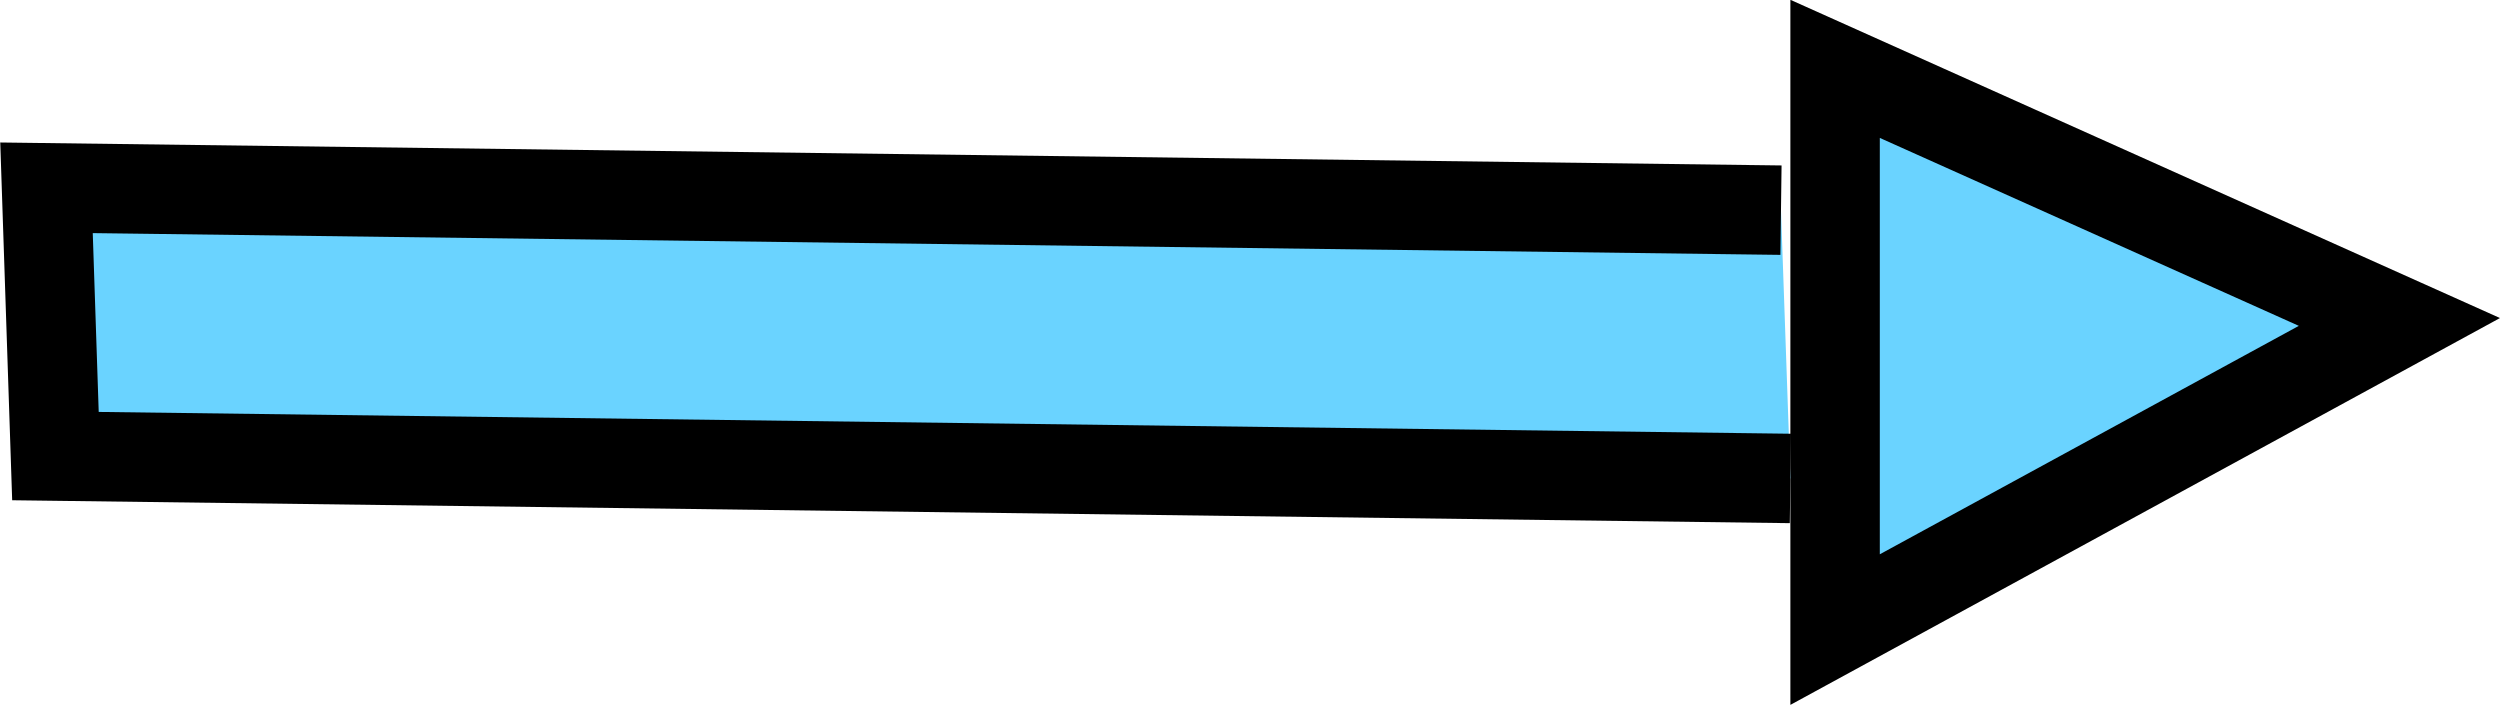 <?xml version="1.0" encoding="UTF-8"?>
<svg id="b" data-name="レイヤー 2" xmlns="http://www.w3.org/2000/svg" viewBox="0 0 55.91 15.76">
  <defs>
    <style>
      .d {
        fill: #6ad3ff;
        stroke: #000;
        stroke-miterlimit: 10;
        stroke-width: 2px;
      }
    </style>
  </defs>
  <g id="c" data-name="レイヤー 1">
    <polygon class="d" points="41.04 14.08 41.04 1.54 53.66 7.2 41.04 14.08"/>
    <polyline class="d" points="39.83 4.7 1.04 4.2 1.24 10.2 40.04 10.7"/>
  </g>
</svg>